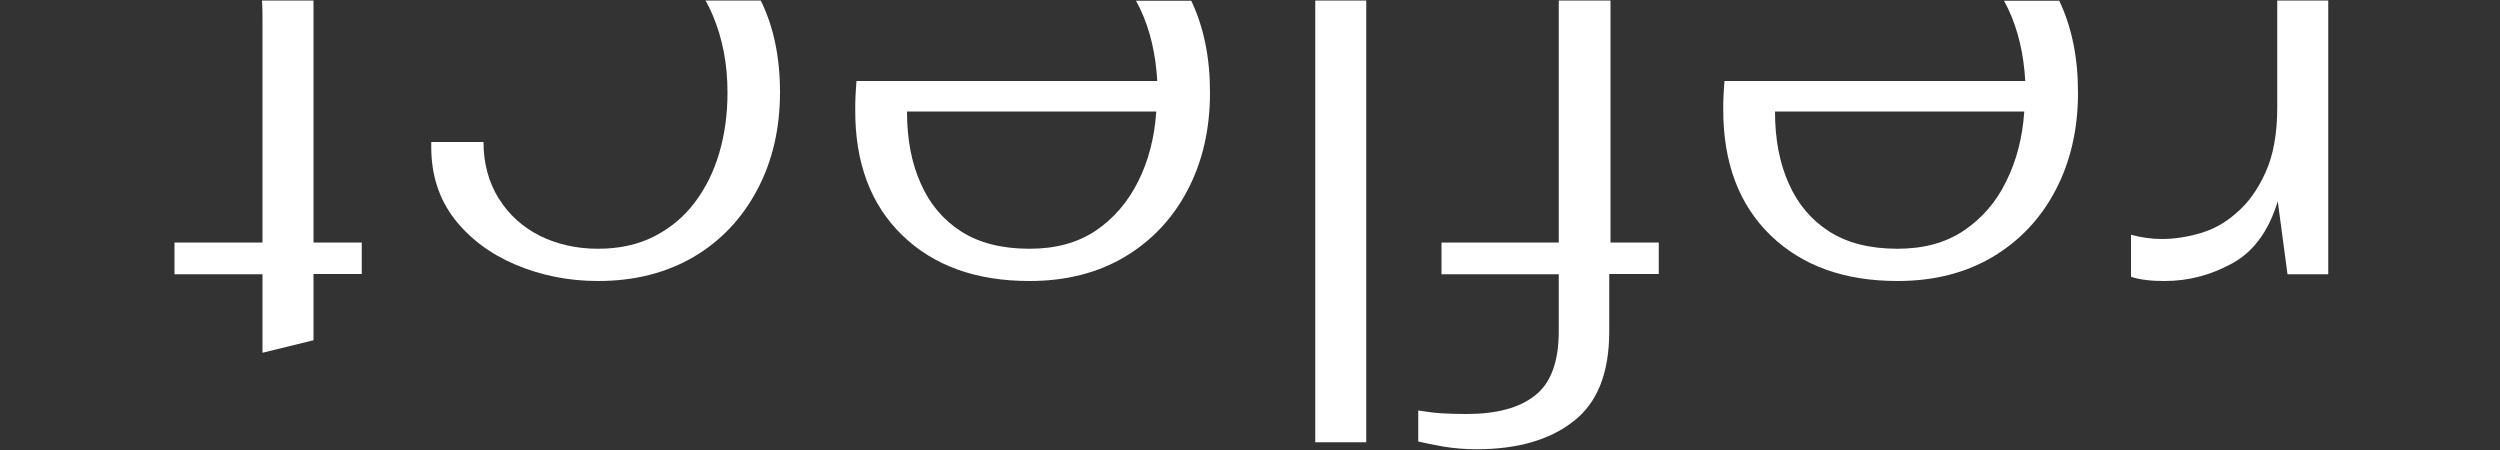 <?xml version="1.0" encoding="utf-8"?>
<!-- Generator: Adobe Illustrator 24.1.0, SVG Export Plug-In . SVG Version: 6.00 Build 0)  -->
<svg version="1.1" id="Layer_1" xmlns="http://www.w3.org/2000/svg" xmlns:xlink="http://www.w3.org/1999/xlink" x="0px" y="0px"
	 viewBox="0 0 1000 180" style="enable-background:new 0 0 1000 180;" xml:space="preserve">
<rect x="0" y="0" width="1000" height="180" fill="#333333" stroke="none"/>
<style type="text/css">
	.st0{fill:#FFFFFF;}
	.st1{fill:#D1EAF1;}
	.st2{fill:#303A52;}
</style>
<g>
	<path class="st0" d="M858.5,112c2.2,0.3,4.7,0.4,7.4,0.4c9.4,0,18.3-2.3,26.9-7c8.6-4.7,14.7-13,18.3-24.9l3.9,29.2h16.3V0.2h-20.4
		V43c0,10.5-1.6,19.2-4.7,26c-3.1,6.9-7.1,12.4-11.9,16.4c-4.4,3.9-9.3,6.5-14.6,8c-5.3,1.5-10.3,2.2-14.9,2.2
		c-4.2,0-8.4-0.6-12.4-1.7v16.8C854.2,111.3,856.3,111.8,858.5,112z"/>
	<path class="st0" d="M708.2,94.1c12.6,12.2,29.5,18.3,50.8,18.3c14.5,0,27.2-3.2,38-9.6c10.8-6.4,19.3-15.4,25.2-26.7
		c6-11.4,9-24.4,9-39.1c0-14-2.5-26.2-7.5-36.7h-22.1c0.6,1.1,1.1,2.1,1.7,3.3c4,8.5,6.2,18.1,6.8,28.8H689.8
		c-0.2,2.4-0.3,4.4-0.4,6.1c-0.1,1.7-0.1,3.5-0.1,5.5C689.3,65.1,695.6,81.9,708.2,94.1z M809.7,44.7c-0.7,10.3-3.1,19.6-7.2,27.8
		c-4,8.3-9.7,14.8-16.9,19.7c-7.3,4.9-16.1,7.3-26.6,7.3c-11,0-20.1-2.3-27.3-6.9c-7.2-4.6-12.6-11-16.2-19.2
		c-3.7-8.2-5.5-17.8-5.5-28.8H809.7z"/>
	<path class="st0" d="M577.2,178.6c4.1,0.7,8.6,1.1,13.4,1.1c16.3,0,29.3-3.7,38.8-11.2c9.6-7.4,14.3-19.4,14.3-36v-22.9h19.8V97
		h-19.3V0.2h-20.7V97h-46.9v12.7h46.9v22.9c0,12.1-3.2,20.7-9.5,25.6c-6.3,5-15.5,7.4-27.4,7.4c-4,0-7.5-0.1-10.3-0.3
		c-2.8-0.2-5.8-0.6-9-1.1v12.4C569.9,177.2,573.1,177.9,577.2,178.6z M546.5,176.9V0.2h-20.4v176.7H546.5z"/>
	<path class="st0" d="M360.9,94.1c12.6,12.2,29.5,18.3,50.9,18.3c14.5,0,27.2-3.2,38-9.6c10.8-6.4,19.3-15.4,25.2-26.7
		c6-11.4,9-24.4,9-39.1c0-14-2.5-26.2-7.5-36.7h-22.1c0.6,1.1,1.1,2.1,1.7,3.3c4,8.5,6.2,18.1,6.8,28.8H342.6
		c-0.2,2.4-0.3,4.4-0.4,6.1c-0.1,1.7-0.1,3.5-0.1,5.5C342,65.1,348.3,81.9,360.9,94.1z M462.5,44.7c-0.7,10.3-3.1,19.6-7.2,27.8
		s-9.7,14.8-16.9,19.7c-7.3,4.9-16.1,7.3-26.6,7.3c-11,0-20.1-2.3-27.3-6.9c-7.2-4.6-12.6-11-16.2-19.2c-3.7-8.2-5.5-17.8-5.5-28.8
		H462.5z"/>
	<path class="st0" d="M181.8,87.6c6.2,7.9,14.3,14,24.5,18.3c10.2,4.3,21.2,6.5,32.9,6.5c14.5,0,27.2-3.2,38.2-9.6
		c10.9-6.4,19.4-15.4,25.5-26.9c6.1-11.5,9.1-24.5,9.1-39c0-13.9-2.5-26.1-7.7-36.7h-22.1c1.1,1.9,2,3.8,2.9,5.9
		c3.9,9.2,5.9,19.5,5.9,30.9c0,8.6-1.1,16.7-3.3,24.2c-2.2,7.5-5.5,14.1-9.8,19.8c-4.3,5.7-9.7,10.2-16.1,13.5c-6.4,3.3-14,5-22.6,5
		c-8.6,0-16.4-1.8-23.3-5.2c-6.9-3.5-12.4-8.5-16.4-14.9c-4-6.4-6.1-14-6.1-22.6h-20.9v2.5C172.6,70.3,175.7,79.7,181.8,87.6z"/>
	<path class="st0" d="M69.8,97v12.7H105v31.4l20.4-5v-26.5h19.3V97h-19.3V1.9c0-0.6,0-1.2,0-1.7h-20.6c0.2,3.1,0.2,6.4,0.2,10V97
		H69.8z"/>
</g>
</svg>
